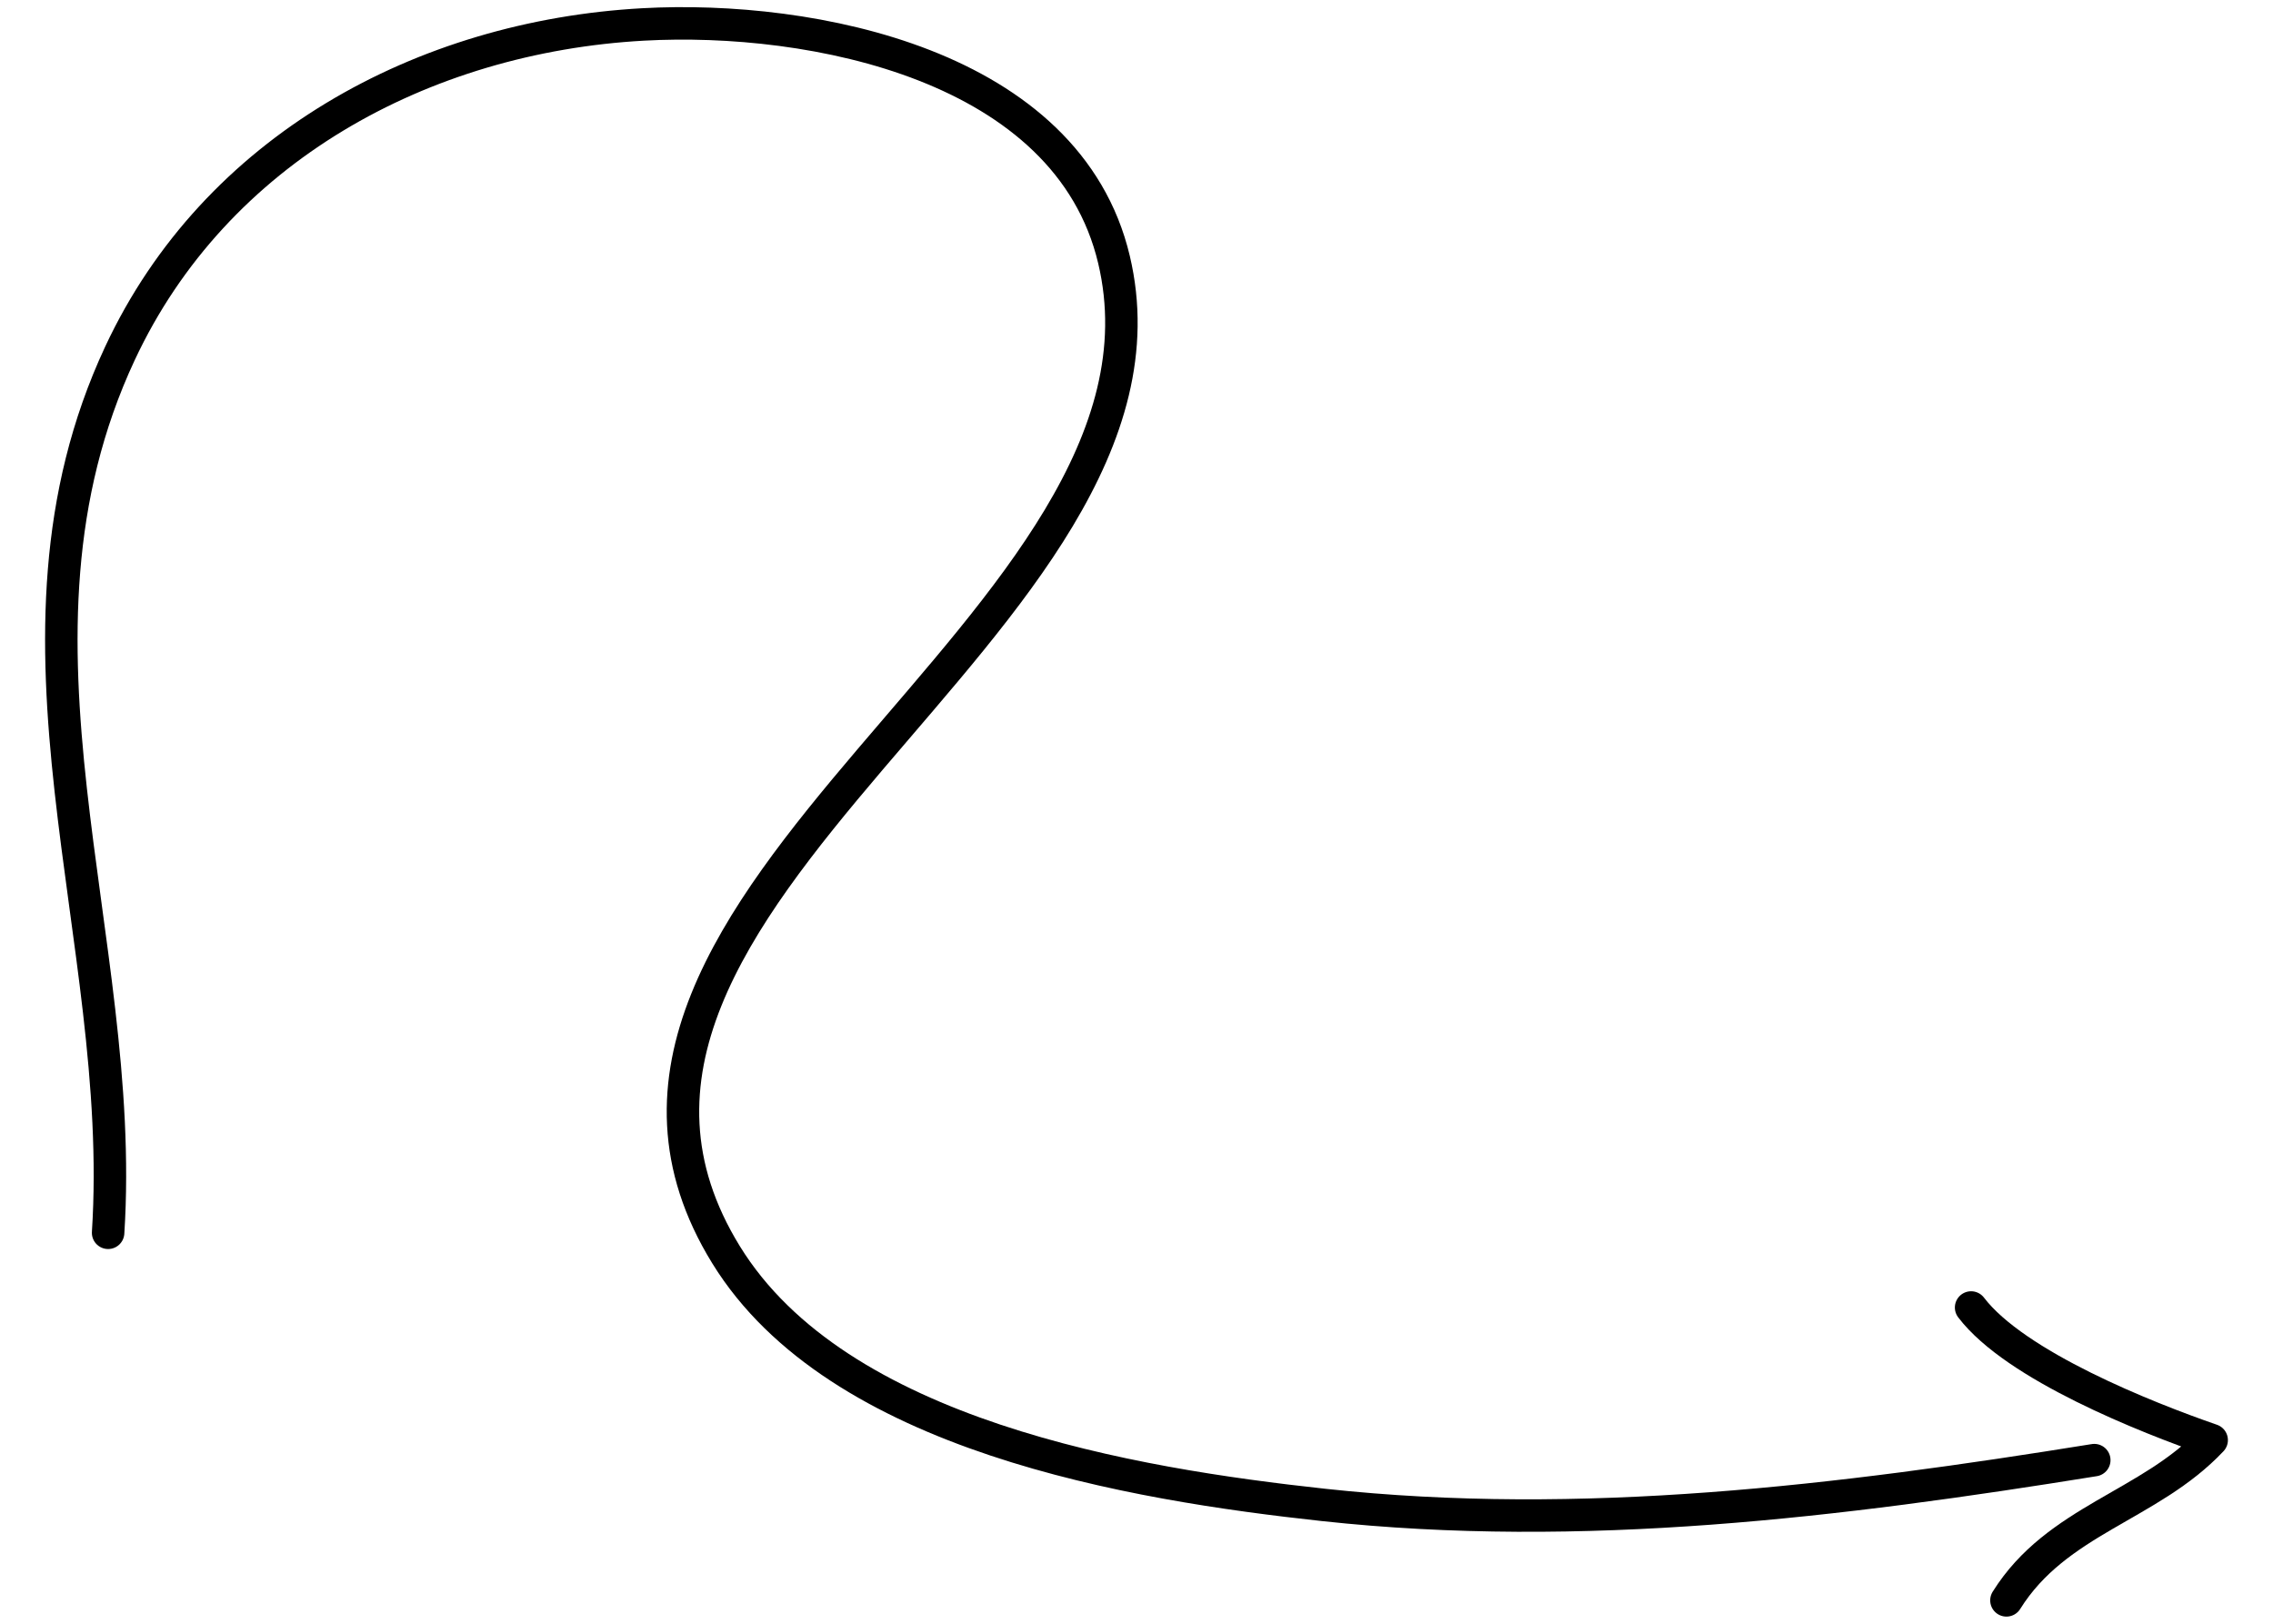 <svg xmlns="http://www.w3.org/2000/svg" width="105" height="75"><g fill="none" stroke="#000" stroke-width="1.5" stroke-linecap="round" stroke-linejoin="round" stroke-miterlimit="10"><path d="M4.994 56.942c.884-13.682-5.669-27.31.548-40.622C9.949 6.883 19.537 1.691 29.709 1.129 37.493.699 49.325 2.98 51.46 11.99c3.969 16.744-28.05 29.519-17.92 45.967 5.156 8.372 18.806 10.599 27.603 11.555 11.935 1.295 23.819-.169 35.601-2.069"/><path d="M92.686 73.92c2.325-3.721 6.603-4.349 9.481-7.402-3.027-1.046-9.07-3.443-11.113-6.125"/></g></svg>